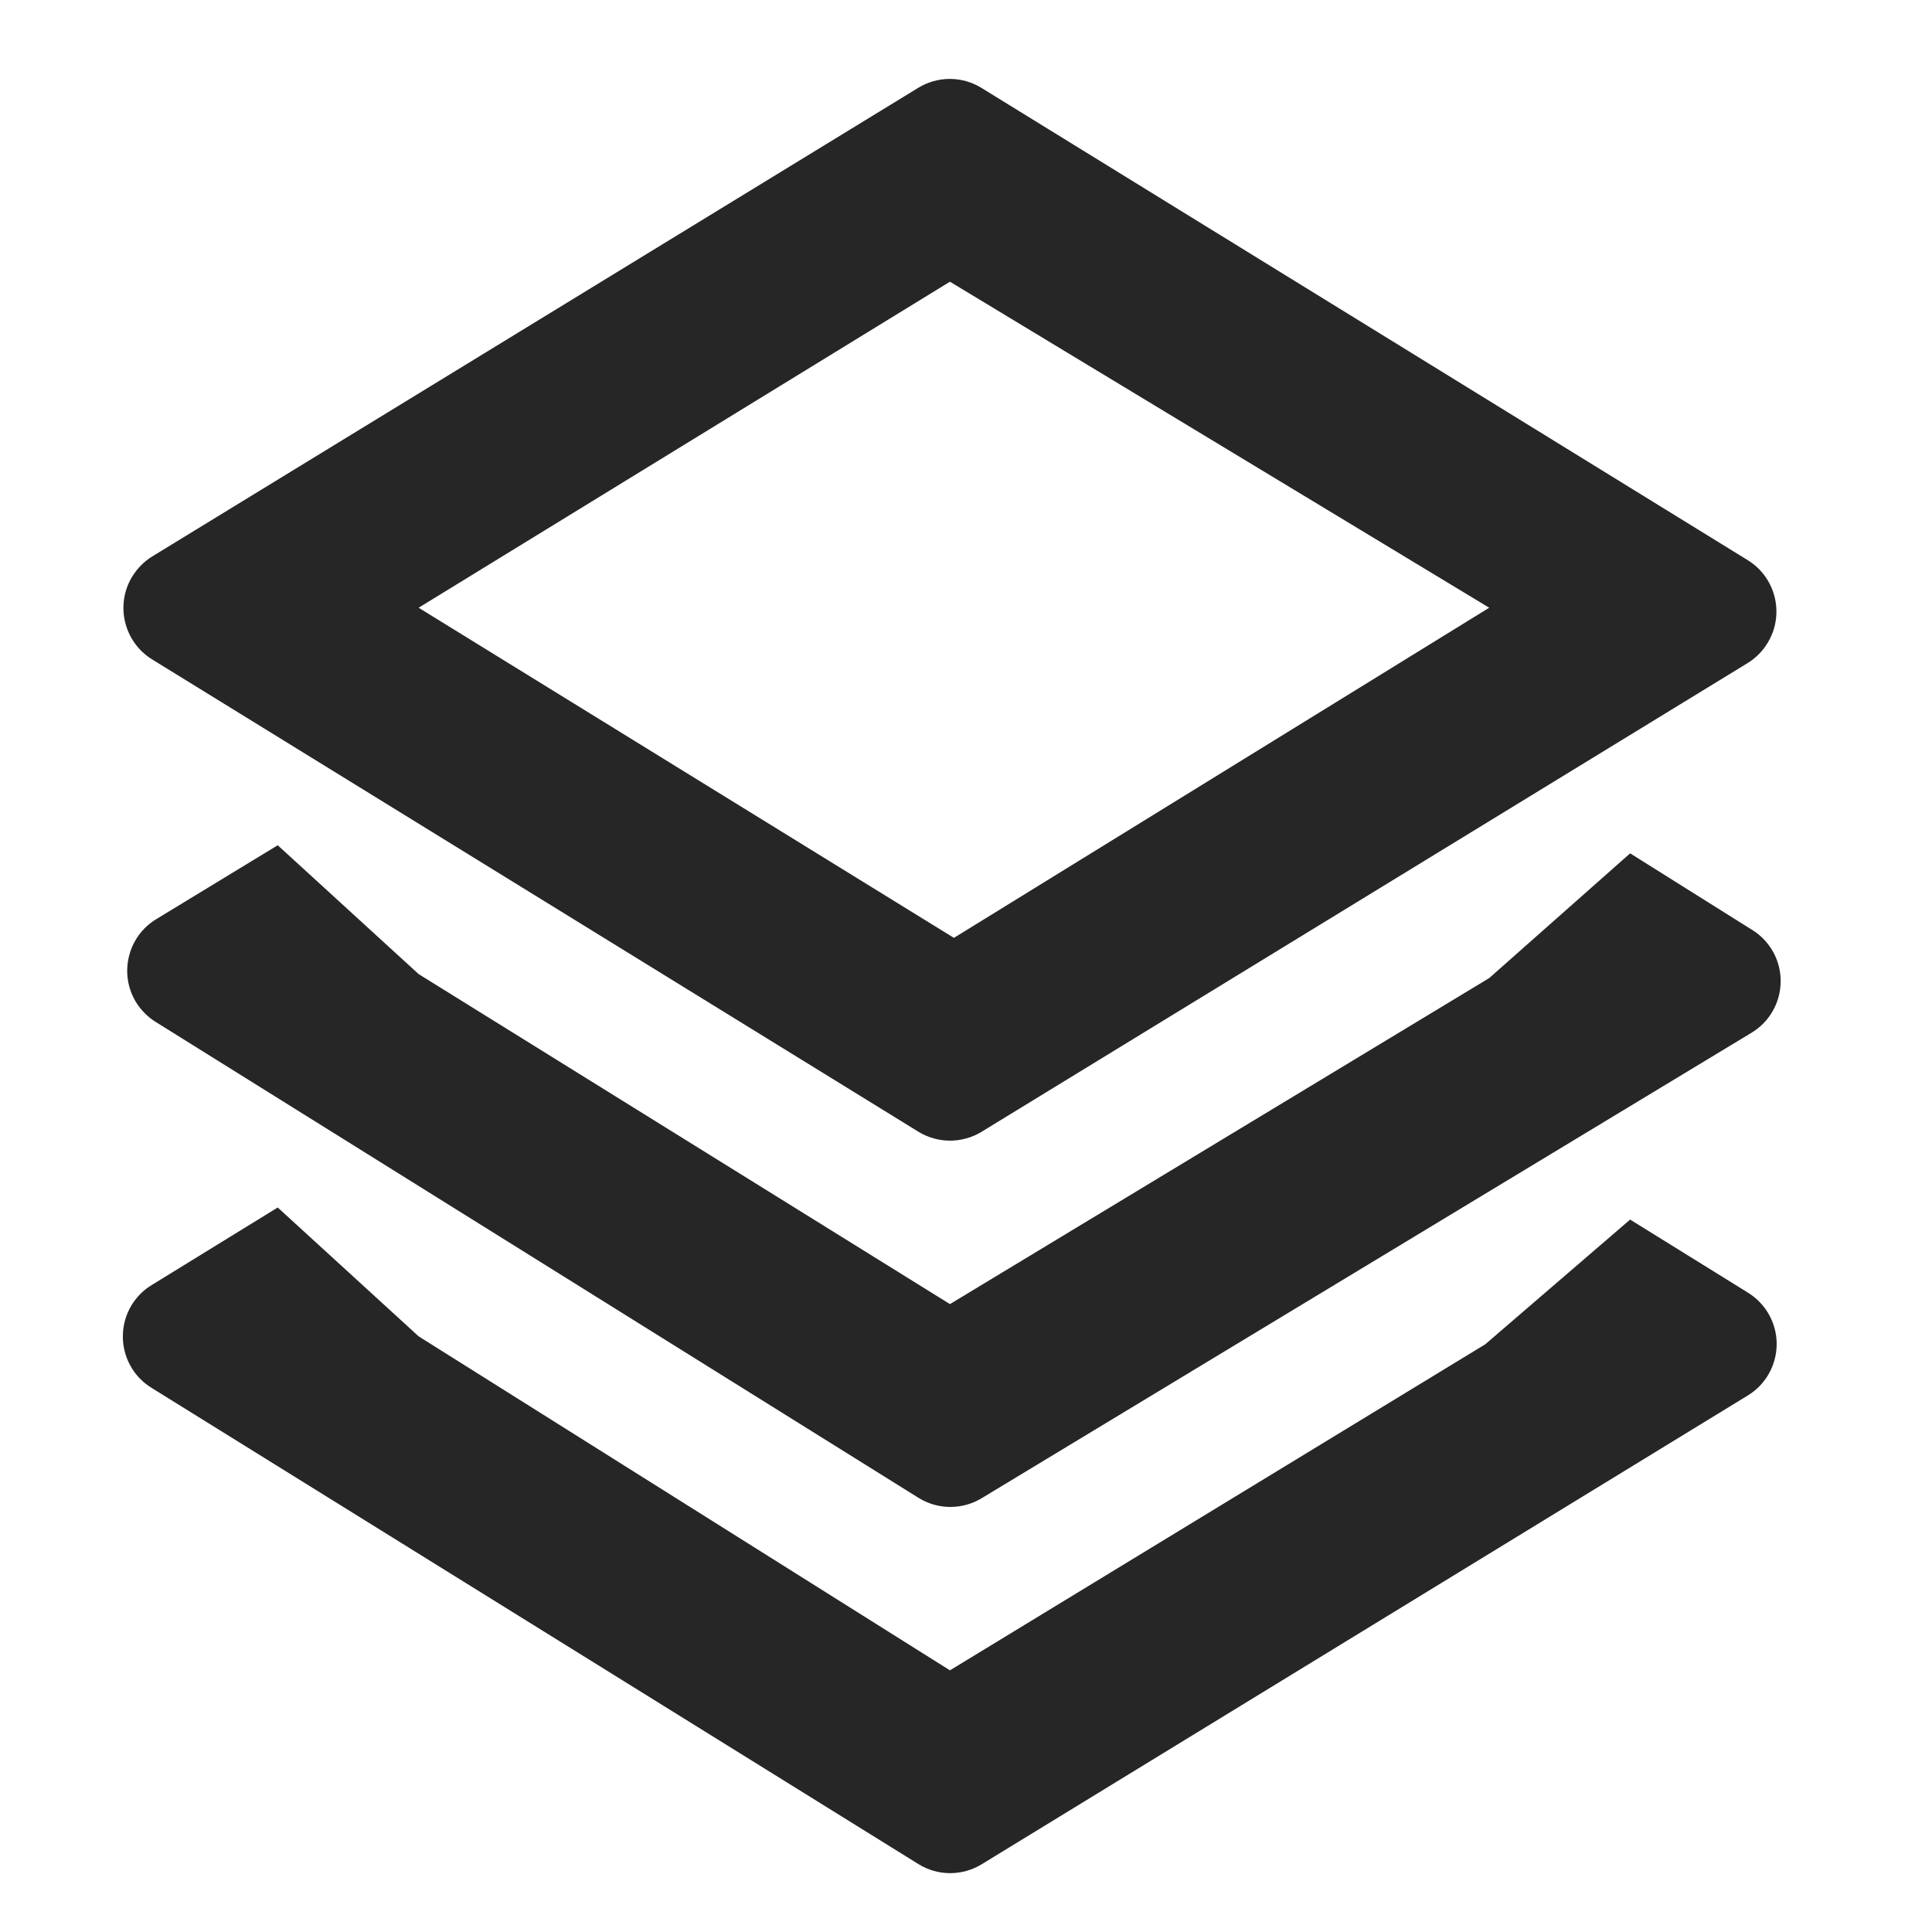 <?xml version="1.0" encoding="UTF-8"?>
<svg width="16px" height="16px" viewBox="0 0 16 16" version="1.1" xmlns="http://www.w3.org/2000/svg" xmlns:xlink="http://www.w3.org/1999/xlink">
    <title></title>
    <g id="icon_product" stroke="none" stroke-width="1" fill="none" fill-rule="evenodd">
        <g id="产品" fill="#000000" fill-rule="nonzero">
            <rect id="Rectangle" opacity="0" x="0" y="0" width="16" height="16"></rect>
            <path d="M2.3,10 L3.467,11.067 L7.867,13.833 L12.3,11.133 L13.5,10.1 L14.477,10.706 C14.543,10.747 14.599,10.803 14.64,10.87 C14.784,11.105 14.71,11.413 14.474,11.557 L14.474,11.557 L8.13,15.439 C7.968,15.538 7.765,15.537 7.605,15.437 L7.605,15.437 L1.254,11.493 C1.188,11.452 1.132,11.397 1.092,11.331 C0.947,11.095 1.02,10.787 1.255,10.643 L1.255,10.643 L2.3,10 Z M2.3,7 L3.467,8.067 L7.867,10.8 L12.333,8.1 L13.5,7.067 L14.512,7.702 C14.579,7.743 14.634,7.8 14.675,7.867 C14.817,8.103 14.742,8.41 14.505,8.553 L14.505,8.553 L8.129,12.408 C7.968,12.505 7.766,12.504 7.606,12.404 L7.606,12.404 L1.289,8.463 C1.223,8.422 1.167,8.365 1.126,8.299 C0.983,8.063 1.058,7.755 1.294,7.612 L1.294,7.612 L2.3,7 Z M8.128,0.728 L14.474,4.639 C14.709,4.784 14.782,5.092 14.637,5.327 C14.596,5.394 14.539,5.451 14.472,5.492 L8.129,9.373 C7.968,9.471 7.766,9.471 7.605,9.372 L1.26,5.461 C1.025,5.316 0.952,5.008 1.096,4.773 C1.138,4.706 1.194,4.649 1.261,4.608 L7.605,0.727 C7.765,0.629 7.968,0.629 8.128,0.728 Z M7.867,2.333 L3.467,5.033 L7.9,7.767 L12.333,5.033 L7.867,2.333 Z" id="Combined-Shape" fill-opacity="0.85"></path>
        </g>
    </g>
</svg>